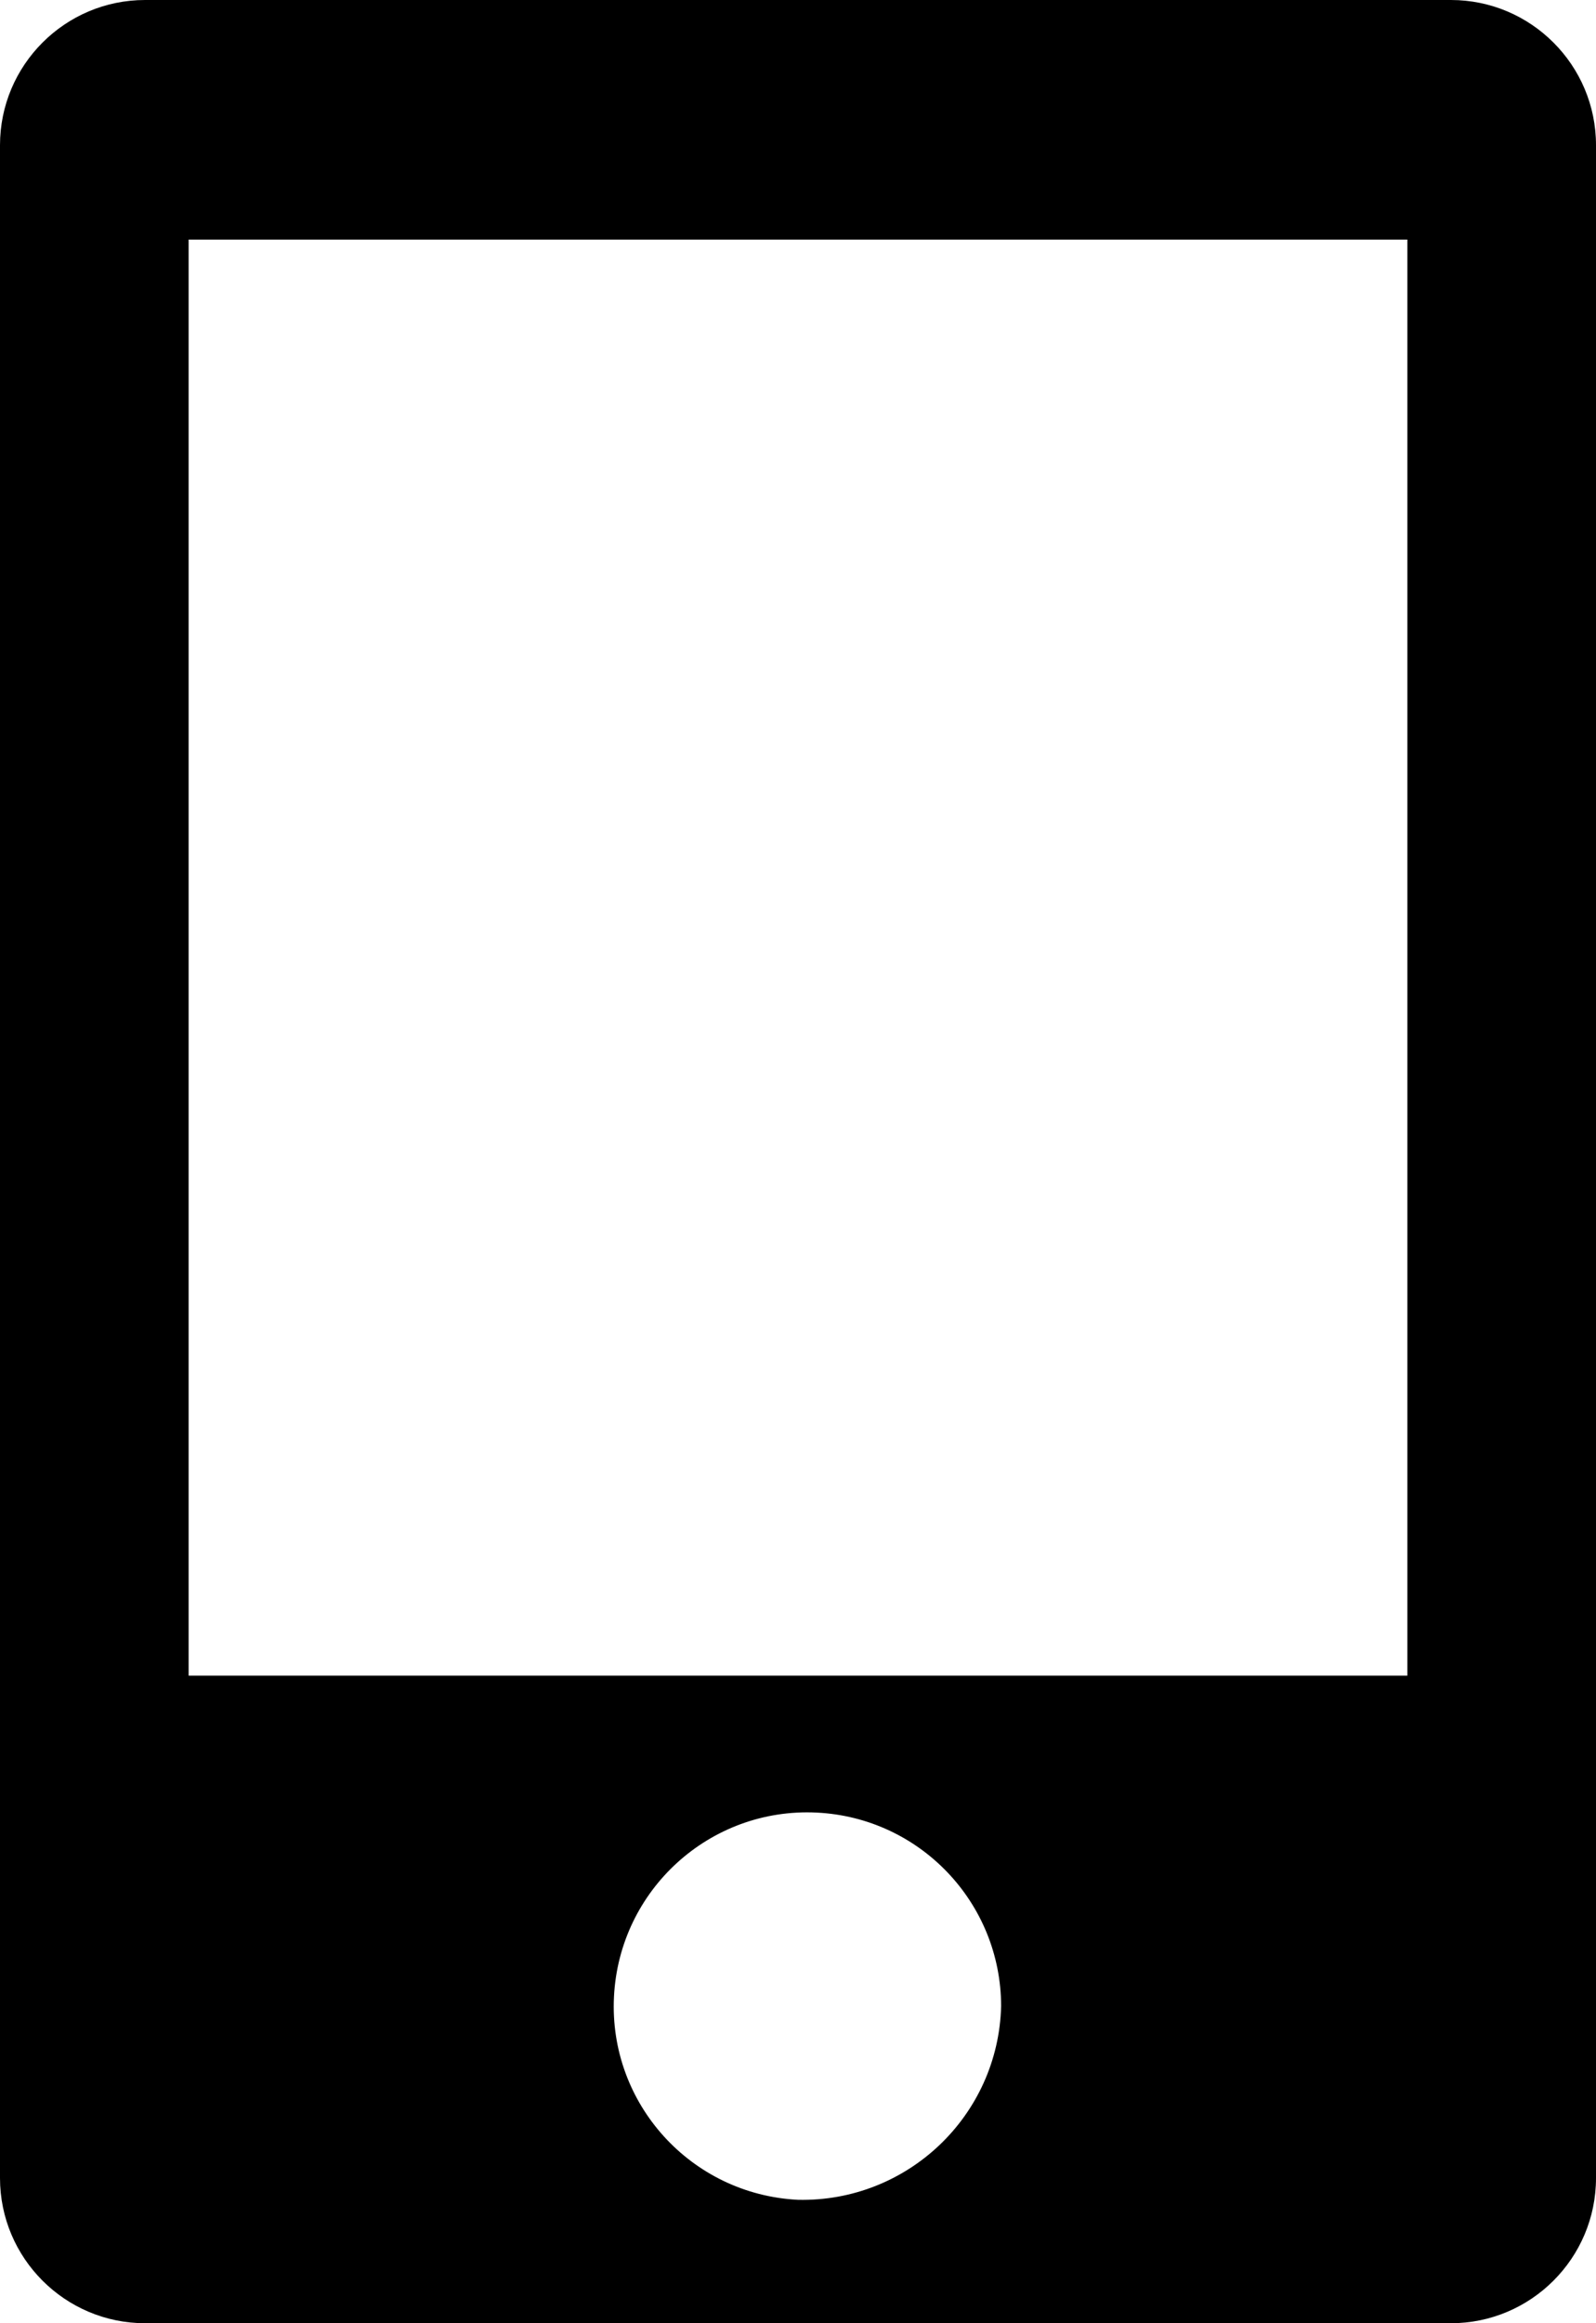 <?xml version="1.0" encoding="utf-8"?>
<!-- Generator: Adobe Illustrator 16.0.0, SVG Export Plug-In . SVG Version: 6.00 Build 0)  -->
<!DOCTYPE svg PUBLIC "-//W3C//DTD SVG 1.1//EN" "http://www.w3.org/Graphics/SVG/1.1/DTD/svg11.dtd">
<svg version="1.1" id="Calque_1" xmlns="http://www.w3.org/2000/svg" xmlns:xlink="http://www.w3.org/1999/xlink" x="0px" y="0px"
	 width="660px" height="960px" viewBox="630 60 660 960" enable-background="new 630 60 660 960" xml:space="preserve">
<path d="M1230,60H690c-33.1,0-60,26.9-60,60v840c0,33.1,26.9,60,60,60h540c33.1,0,60-26.9,60-60V120C1290,86.9,1263.1,60,1230,60z
	 M960,969c-44.2-2.2-78.3-39.7-76.1-83.9c2.2-44.2,39.7-78.3,83.9-76.1c42.6,2.1,76.1,37.2,76.2,79.9
	C1042.9,934.2,1005.3,970,960,969z M1212,752.4H708V159h504V752.4z"/>
</svg>
